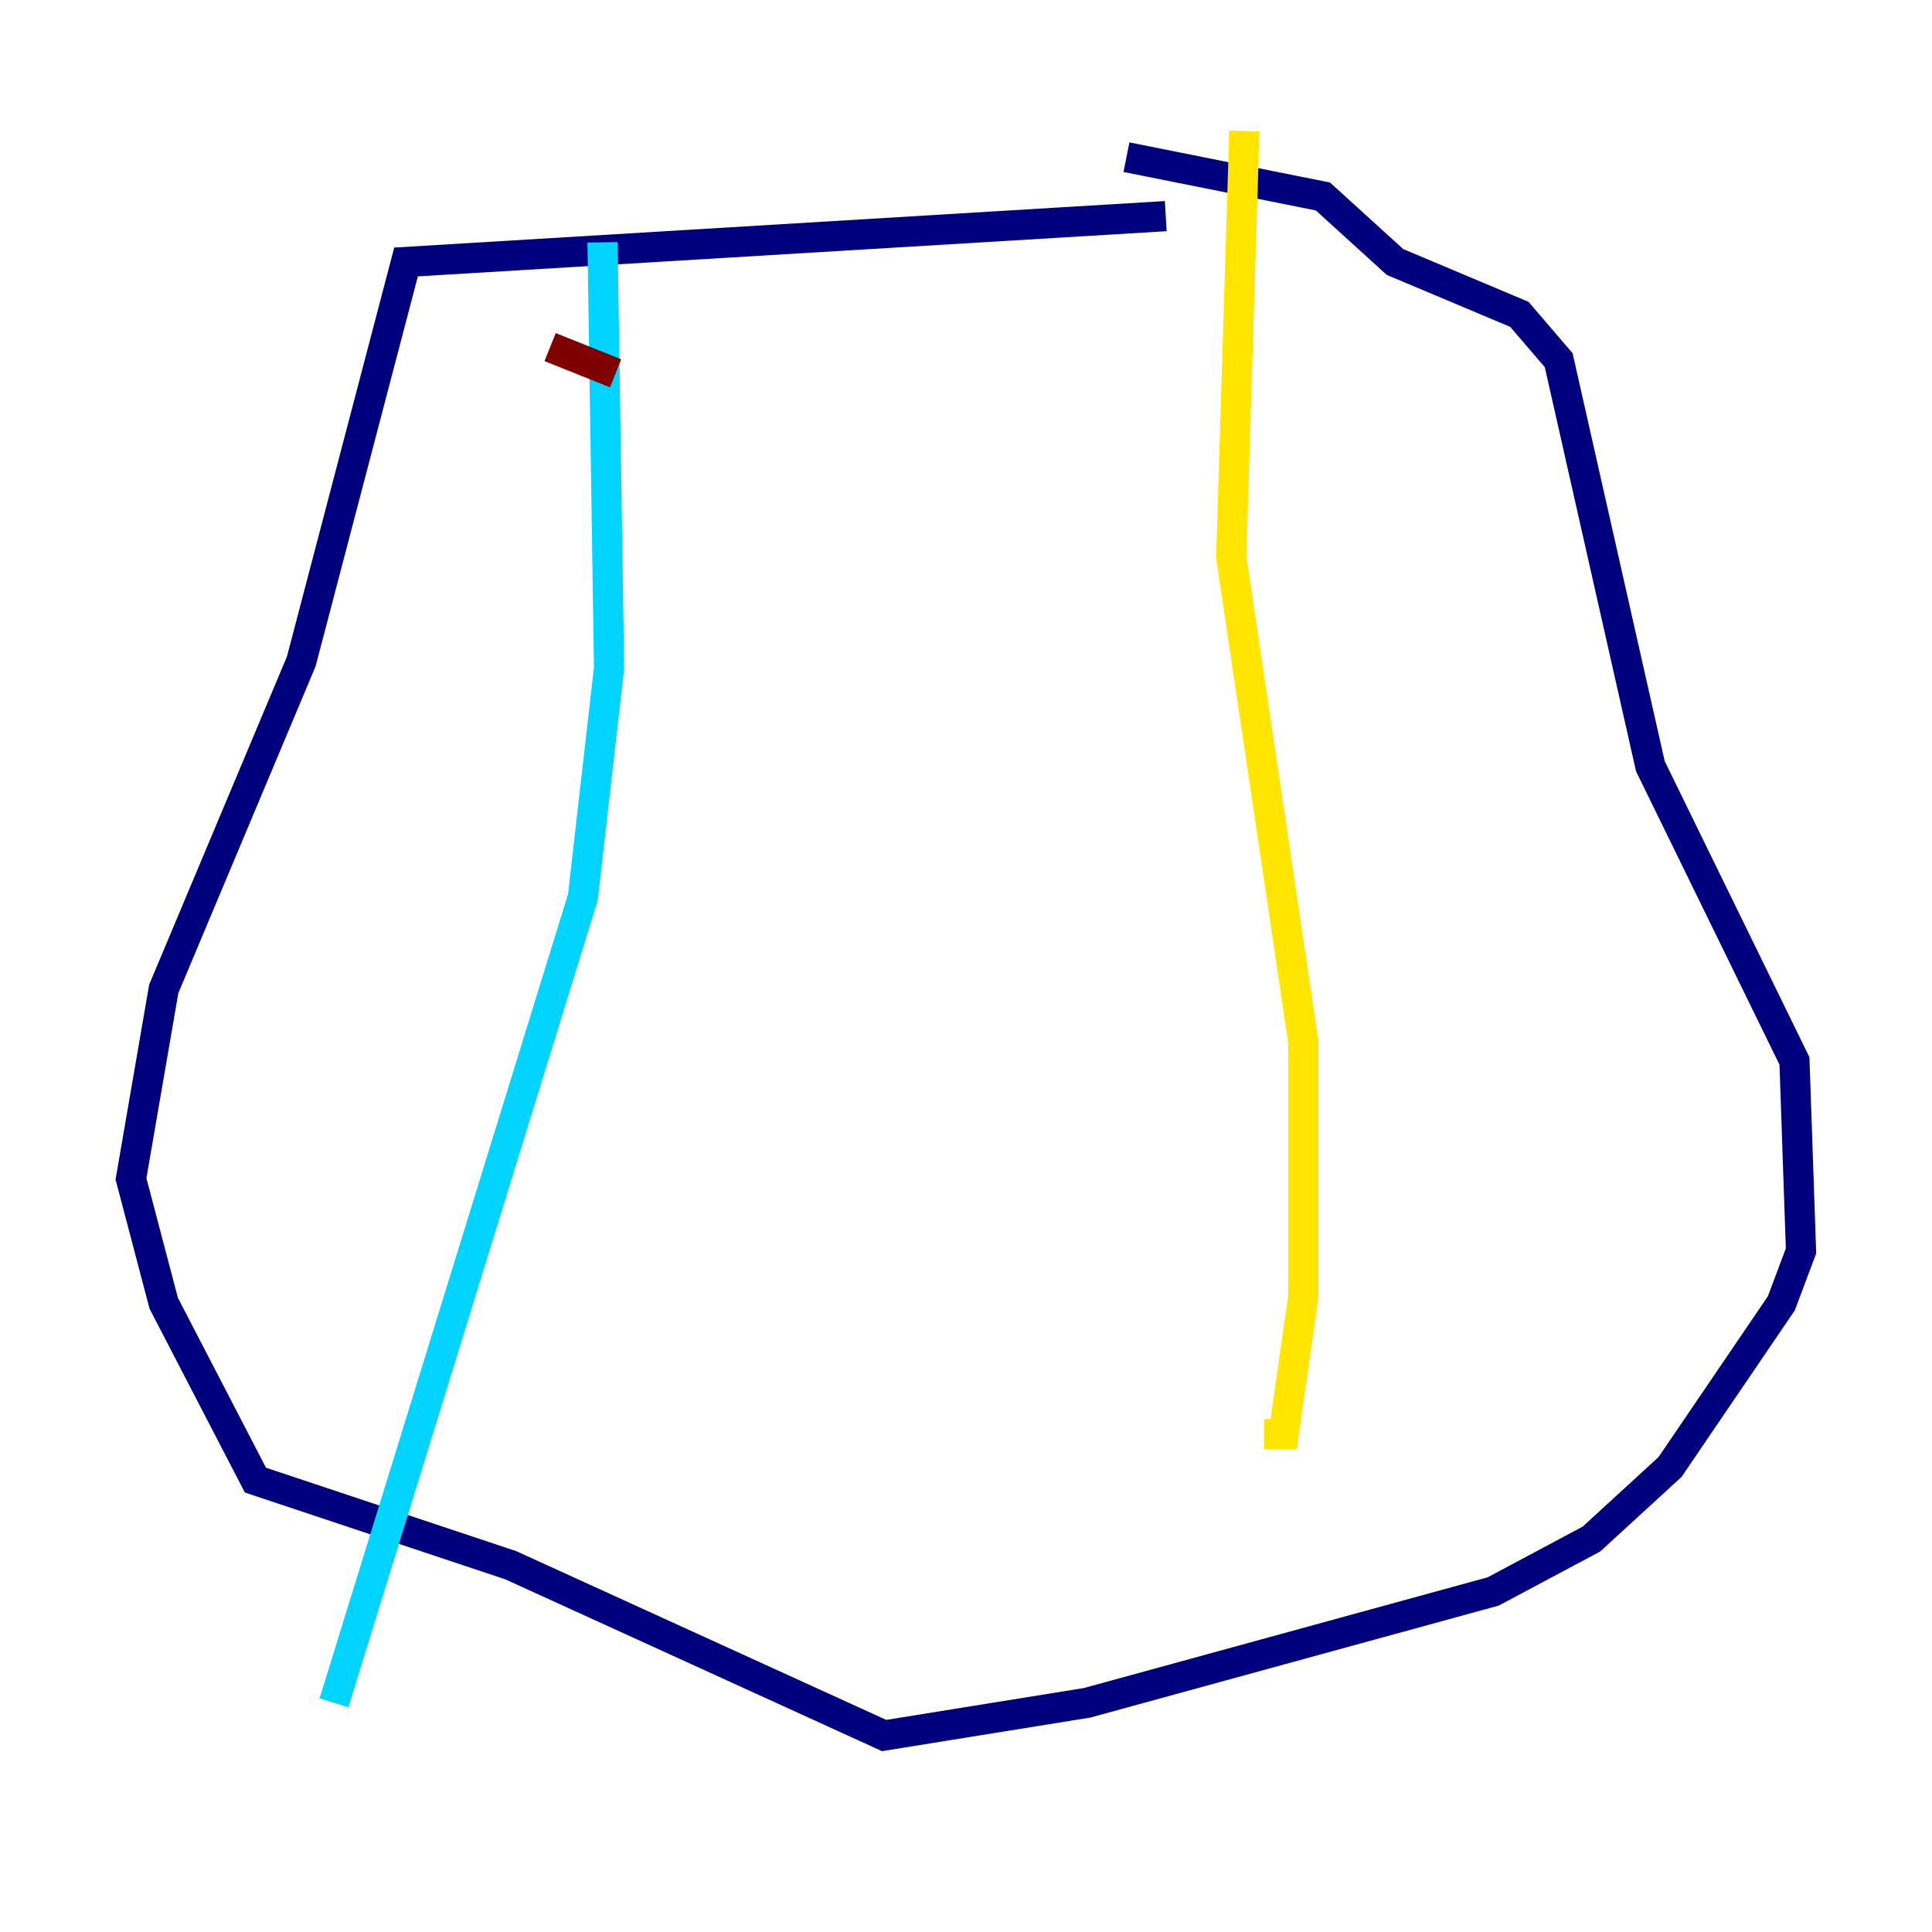<?xml version="1.0" encoding="utf-8" ?>
<svg baseProfile="tiny" height="128" version="1.2" viewBox="0,0,128,128" width="128" xmlns="http://www.w3.org/2000/svg" xmlns:ev="http://www.w3.org/2001/xml-events" xmlns:xlink="http://www.w3.org/1999/xlink"><defs /><polyline fill="none" points="77.234,14.319 26.902,17.356 19.959,43.824 10.848,65.519 8.678,78.102 10.848,86.346 16.922,98.061 33.844,103.702 58.576,114.983 72.027,112.814 98.929,105.437 105.437,101.966 110.644,97.193 118.02,86.346 119.322,82.875 118.888,70.291 109.342,50.766 103.268,23.864 100.664,20.827 92.42,17.356 87.647,13.017 74.63,10.414" stroke="#00007f" stroke-width="2" /><polyline fill="none" points="39.919,16.054 40.352,44.258 38.617,59.444 22.129,112.814" stroke="#00d4ff" stroke-width="2" /><polyline fill="none" points="82.441,8.678 81.573,36.881 86.346,68.99 86.346,85.912 85.044,95.024 83.742,95.024" stroke="#ffe500" stroke-width="2" /><polyline fill="none" points="36.447,22.997 40.786,24.732" stroke="#7f0000" stroke-width="2" /></svg>